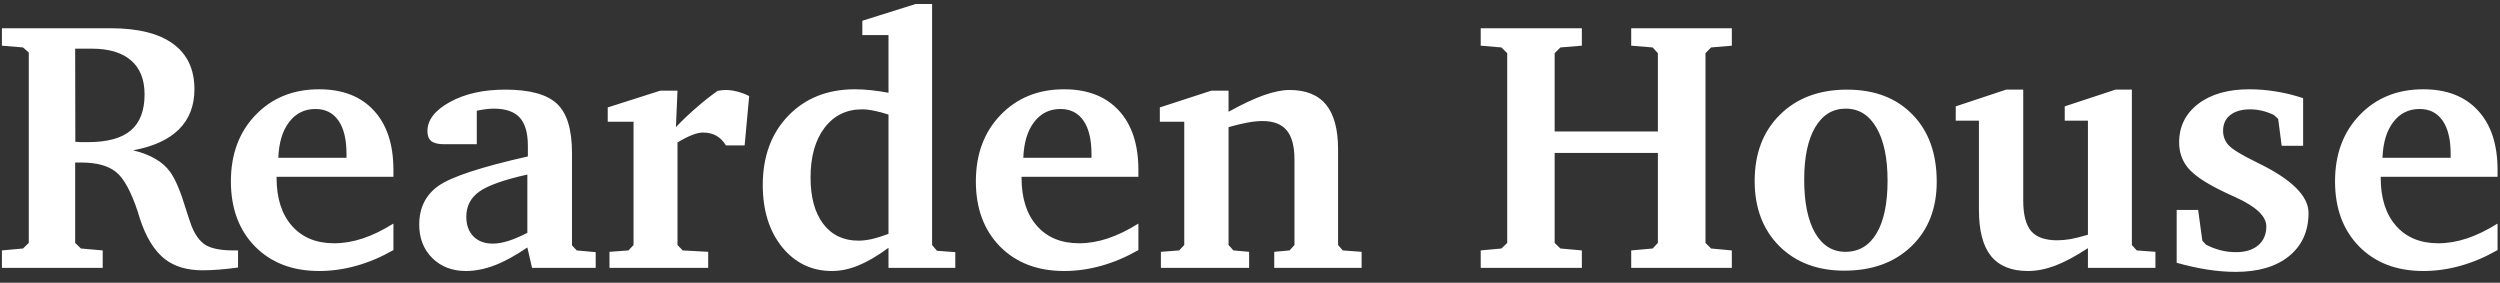 <svg width="168" height="19" viewBox="0 0 168 19" fill="none" xmlns="http://www.w3.org/2000/svg">
<rect x="0" y="0" width="168" height="19" fill="#333333" stroke="none"/>
<path d="M5.051 3.27L5.062 9.527C5.164 9.535 5.273 9.543 5.391 9.551C5.516 9.551 5.691 9.551 5.918 9.551C7.215 9.551 8.172 9.289 8.789 8.766C9.406 8.242 9.715 7.434 9.715 6.34C9.715 5.34 9.41 4.578 8.801 4.055C8.191 3.531 7.312 3.27 6.164 3.27H5.051ZM0.129 1.898H7.43C9.273 1.898 10.672 2.246 11.625 2.941C12.586 3.637 13.066 4.656 13.066 6C13.066 7.102 12.719 8 12.023 8.695C11.328 9.383 10.301 9.852 8.941 10.102C9.535 10.242 10.035 10.434 10.441 10.676C10.855 10.91 11.195 11.215 11.461 11.59C11.797 12.074 12.133 12.871 12.469 13.98C12.633 14.504 12.762 14.891 12.855 15.141C13.098 15.773 13.418 16.215 13.816 16.465C14.223 16.707 14.848 16.828 15.691 16.828H15.996V17.977C15.551 18.039 15.125 18.086 14.719 18.117C14.32 18.148 13.945 18.164 13.594 18.164C13.102 18.164 12.637 18.102 12.199 17.977C11.77 17.844 11.402 17.66 11.098 17.426C10.371 16.863 9.801 15.938 9.387 14.648C9.332 14.469 9.289 14.328 9.258 14.227C8.805 12.859 8.316 11.969 7.793 11.555C7.27 11.133 6.492 10.922 5.461 10.922H5.051V16.324L5.438 16.699L6.902 16.828V18H0.129V16.828L1.547 16.699L1.934 16.324V3.527L1.547 3.188L0.129 3.07V1.898ZM23.285 10.605V10.348C23.285 9.371 23.105 8.625 22.746 8.109C22.387 7.586 21.871 7.324 21.199 7.324C20.465 7.324 19.875 7.617 19.43 8.203C18.984 8.781 18.742 9.582 18.703 10.605H23.285ZM26.438 15.023V16.805C25.617 17.273 24.789 17.625 23.953 17.859C23.117 18.094 22.281 18.211 21.445 18.211C19.656 18.211 18.219 17.66 17.133 16.559C16.055 15.457 15.516 14 15.516 12.188C15.516 10.367 16.066 8.883 17.168 7.734C18.277 6.578 19.703 6 21.445 6C23.023 6 24.25 6.477 25.125 7.43C26 8.375 26.438 9.707 26.438 11.426V11.883H18.586V11.953C18.586 13.32 18.93 14.395 19.617 15.176C20.305 15.957 21.25 16.348 22.453 16.348C23.086 16.348 23.73 16.238 24.387 16.02C25.043 15.801 25.727 15.469 26.438 15.023ZM35.438 15.645V11.73C33.859 12.082 32.781 12.465 32.203 12.879C31.625 13.293 31.336 13.855 31.336 14.566C31.336 15.121 31.496 15.562 31.816 15.891C32.137 16.211 32.57 16.371 33.117 16.371C33.422 16.371 33.766 16.312 34.148 16.195C34.539 16.07 34.969 15.887 35.438 15.645ZM35.438 16.629C34.625 17.184 33.887 17.586 33.223 17.836C32.559 18.086 31.922 18.211 31.312 18.211C30.391 18.211 29.637 17.922 29.051 17.344C28.465 16.758 28.172 16.008 28.172 15.094C28.172 13.969 28.602 13.102 29.461 12.492C30.32 11.883 32.324 11.223 35.473 10.512V9.797C35.473 8.93 35.289 8.297 34.922 7.898C34.555 7.5 33.977 7.301 33.188 7.301C33.016 7.301 32.836 7.312 32.648 7.336C32.461 7.359 32.258 7.395 32.039 7.441V9.691H29.824C29.441 9.691 29.16 9.621 28.98 9.48C28.809 9.34 28.723 9.117 28.723 8.812C28.723 8.062 29.227 7.41 30.234 6.855C31.242 6.301 32.48 6.023 33.949 6.023C35.598 6.023 36.758 6.34 37.43 6.973C38.102 7.605 38.438 8.707 38.438 10.277V16.488L38.754 16.828L40.031 16.945V18H35.754L35.438 16.629ZM40.957 18V16.922L42.234 16.828L42.574 16.465V8.18H40.84V7.219L44.367 6.094H45.527L45.422 8.543C45.836 8.105 46.277 7.684 46.746 7.277C47.215 6.863 47.707 6.473 48.223 6.105C48.355 6.082 48.461 6.066 48.539 6.059C48.625 6.051 48.699 6.047 48.762 6.047C49.02 6.047 49.277 6.082 49.535 6.152C49.801 6.215 50.07 6.316 50.344 6.457L50.039 9.773H48.785C48.605 9.477 48.387 9.258 48.129 9.117C47.879 8.977 47.578 8.906 47.227 8.906C47.023 8.906 46.777 8.965 46.488 9.082C46.207 9.191 45.887 9.355 45.527 9.574V16.465L45.879 16.828L47.59 16.922V18H40.957ZM59.707 15.715V7.699C59.348 7.582 59.023 7.496 58.734 7.441C58.445 7.379 58.176 7.348 57.926 7.348C56.879 7.348 56.039 7.762 55.406 8.59C54.781 9.418 54.469 10.531 54.469 11.93C54.469 13.258 54.754 14.297 55.324 15.047C55.895 15.797 56.684 16.172 57.691 16.172C57.957 16.172 58.254 16.137 58.582 16.066C58.918 15.988 59.293 15.871 59.707 15.715ZM59.707 2.355H57.949V1.395L61.523 0.27H62.637V16.465L62.965 16.852L64.195 16.945V18H59.707V16.652C58.973 17.191 58.301 17.586 57.691 17.836C57.082 18.086 56.488 18.211 55.91 18.211C54.551 18.211 53.434 17.676 52.559 16.605C51.691 15.527 51.258 14.137 51.258 12.434C51.258 10.52 51.828 8.969 52.969 7.781C54.117 6.594 55.609 6 57.445 6C57.789 6 58.148 6.02 58.523 6.059C58.898 6.098 59.293 6.156 59.707 6.234V2.355ZM73.348 10.605V10.348C73.348 9.371 73.168 8.625 72.809 8.109C72.449 7.586 71.934 7.324 71.262 7.324C70.527 7.324 69.938 7.617 69.492 8.203C69.047 8.781 68.805 9.582 68.766 10.605H73.348ZM76.5 15.023V16.805C75.68 17.273 74.852 17.625 74.016 17.859C73.18 18.094 72.344 18.211 71.508 18.211C69.719 18.211 68.281 17.66 67.195 16.559C66.117 15.457 65.578 14 65.578 12.188C65.578 10.367 66.129 8.883 67.231 7.734C68.34 6.578 69.766 6 71.508 6C73.086 6 74.312 6.477 75.188 7.43C76.062 8.375 76.5 9.707 76.5 11.426V11.883H68.648V11.953C68.648 13.32 68.992 14.395 69.68 15.176C70.367 15.957 71.312 16.348 72.516 16.348C73.148 16.348 73.793 16.238 74.449 16.02C75.106 15.801 75.789 15.469 76.5 15.023ZM78.012 18V16.922L79.242 16.828L79.582 16.465V8.18H77.941V7.219L81.398 6.094H82.559V7.512C83.473 7.004 84.262 6.633 84.926 6.398C85.59 6.164 86.168 6.047 86.66 6.047C87.754 6.047 88.57 6.375 89.109 7.031C89.648 7.688 89.918 8.688 89.918 10.031V16.465L90.234 16.828L91.5 16.922V18H85.629V16.922L86.66 16.828L86.988 16.465V10.723C86.988 9.832 86.816 9.18 86.473 8.766C86.129 8.344 85.582 8.133 84.832 8.133C84.543 8.133 84.207 8.168 83.824 8.238C83.449 8.309 83.027 8.41 82.559 8.543V16.465L82.887 16.828L83.941 16.922V18H78.012ZM99.504 1.898H106.301V3.07L104.859 3.188L104.473 3.574V8.836H111.41V3.574L111.059 3.188L109.617 3.07V1.898H116.379V3.07L114.984 3.188L114.609 3.574V16.324L114.984 16.699L116.379 16.828V18H109.617V16.828L111.059 16.699L111.41 16.324V10.277H104.473V16.324L104.859 16.699L106.301 16.828V18H99.504V16.828L100.898 16.699L101.285 16.324V3.574L100.898 3.188L99.504 3.07V1.898ZM124.031 7.301C123.156 7.301 122.473 7.719 121.98 8.555C121.488 9.391 121.242 10.562 121.242 12.07C121.242 13.602 121.484 14.793 121.969 15.645C122.461 16.496 123.141 16.922 124.008 16.922C124.914 16.922 125.613 16.508 126.105 15.68C126.598 14.852 126.844 13.672 126.844 12.141C126.844 10.617 126.594 9.43 126.094 8.578C125.602 7.727 124.914 7.301 124.031 7.301ZM124.125 6.023C125.969 6.023 127.434 6.582 128.52 7.699C129.605 8.809 130.148 10.312 130.148 12.211C130.148 14.008 129.582 15.453 128.449 16.547C127.316 17.641 125.812 18.188 123.938 18.188C122.133 18.188 120.676 17.637 119.566 16.535C118.465 15.426 117.914 13.969 117.914 12.164C117.914 10.312 118.48 8.828 119.613 7.711C120.746 6.586 122.25 6.023 124.125 6.023ZM134.812 6.023H135.961V13.465C135.961 14.418 136.137 15.105 136.488 15.527C136.848 15.941 137.434 16.148 138.246 16.148C138.52 16.148 138.82 16.121 139.148 16.066C139.484 16.004 139.871 15.906 140.309 15.773V8.109H138.75V7.148L142.16 6.023H143.262V16.465L143.59 16.828L144.844 16.922V18H140.309V16.676C139.473 17.223 138.734 17.617 138.094 17.859C137.461 18.094 136.855 18.211 136.277 18.211C135.168 18.211 134.34 17.875 133.793 17.203C133.254 16.531 132.984 15.5 132.984 14.109V8.109H131.426V7.148L134.812 6.023ZM154.77 6.598V9.797H153.328L153.094 7.992L152.801 7.723C152.535 7.598 152.27 7.504 152.004 7.441C151.738 7.379 151.477 7.348 151.219 7.348C150.641 7.348 150.191 7.477 149.871 7.734C149.551 7.984 149.391 8.336 149.391 8.789C149.391 9.164 149.516 9.488 149.766 9.762C150.016 10.035 150.637 10.414 151.629 10.898L151.676 10.922C153.98 12.031 155.133 13.16 155.133 14.309C155.133 15.535 154.695 16.504 153.82 17.215C152.953 17.918 151.758 18.27 150.234 18.27C149.641 18.27 149.012 18.219 148.348 18.117C147.691 18.016 147 17.863 146.273 17.66V14.109H147.715L147.996 16.172L148.242 16.441C148.555 16.605 148.879 16.73 149.215 16.816C149.551 16.902 149.898 16.945 150.258 16.945C150.891 16.945 151.387 16.793 151.746 16.488C152.113 16.176 152.297 15.75 152.297 15.211C152.297 14.531 151.605 13.879 150.223 13.254C149.754 13.043 149.391 12.871 149.133 12.738C148.141 12.246 147.441 11.762 147.035 11.285C146.637 10.801 146.438 10.23 146.438 9.574C146.438 8.504 146.863 7.641 147.715 6.984C148.574 6.328 149.719 6 151.148 6C151.758 6 152.363 6.051 152.965 6.152C153.566 6.246 154.168 6.395 154.77 6.598ZM164.684 10.605V10.348C164.684 9.371 164.504 8.625 164.145 8.109C163.785 7.586 163.27 7.324 162.598 7.324C161.863 7.324 161.273 7.617 160.828 8.203C160.383 8.781 160.141 9.582 160.102 10.605H164.684ZM167.836 15.023V16.805C167.016 17.273 166.188 17.625 165.352 17.859C164.516 18.094 163.68 18.211 162.844 18.211C161.055 18.211 159.617 17.66 158.531 16.559C157.453 15.457 156.914 14 156.914 12.188C156.914 10.367 157.465 8.883 158.566 7.734C159.676 6.578 161.102 6 162.844 6C164.422 6 165.648 6.477 166.523 7.43C167.398 8.375 167.836 9.707 167.836 11.426V11.883H159.984V11.953C159.984 13.32 160.328 14.395 161.016 15.176C161.703 15.957 162.648 16.348 163.852 16.348C164.484 16.348 165.129 16.238 165.785 16.02C166.441 15.801 167.125 15.469 167.836 15.023Z" fill="white"/>
</svg>
